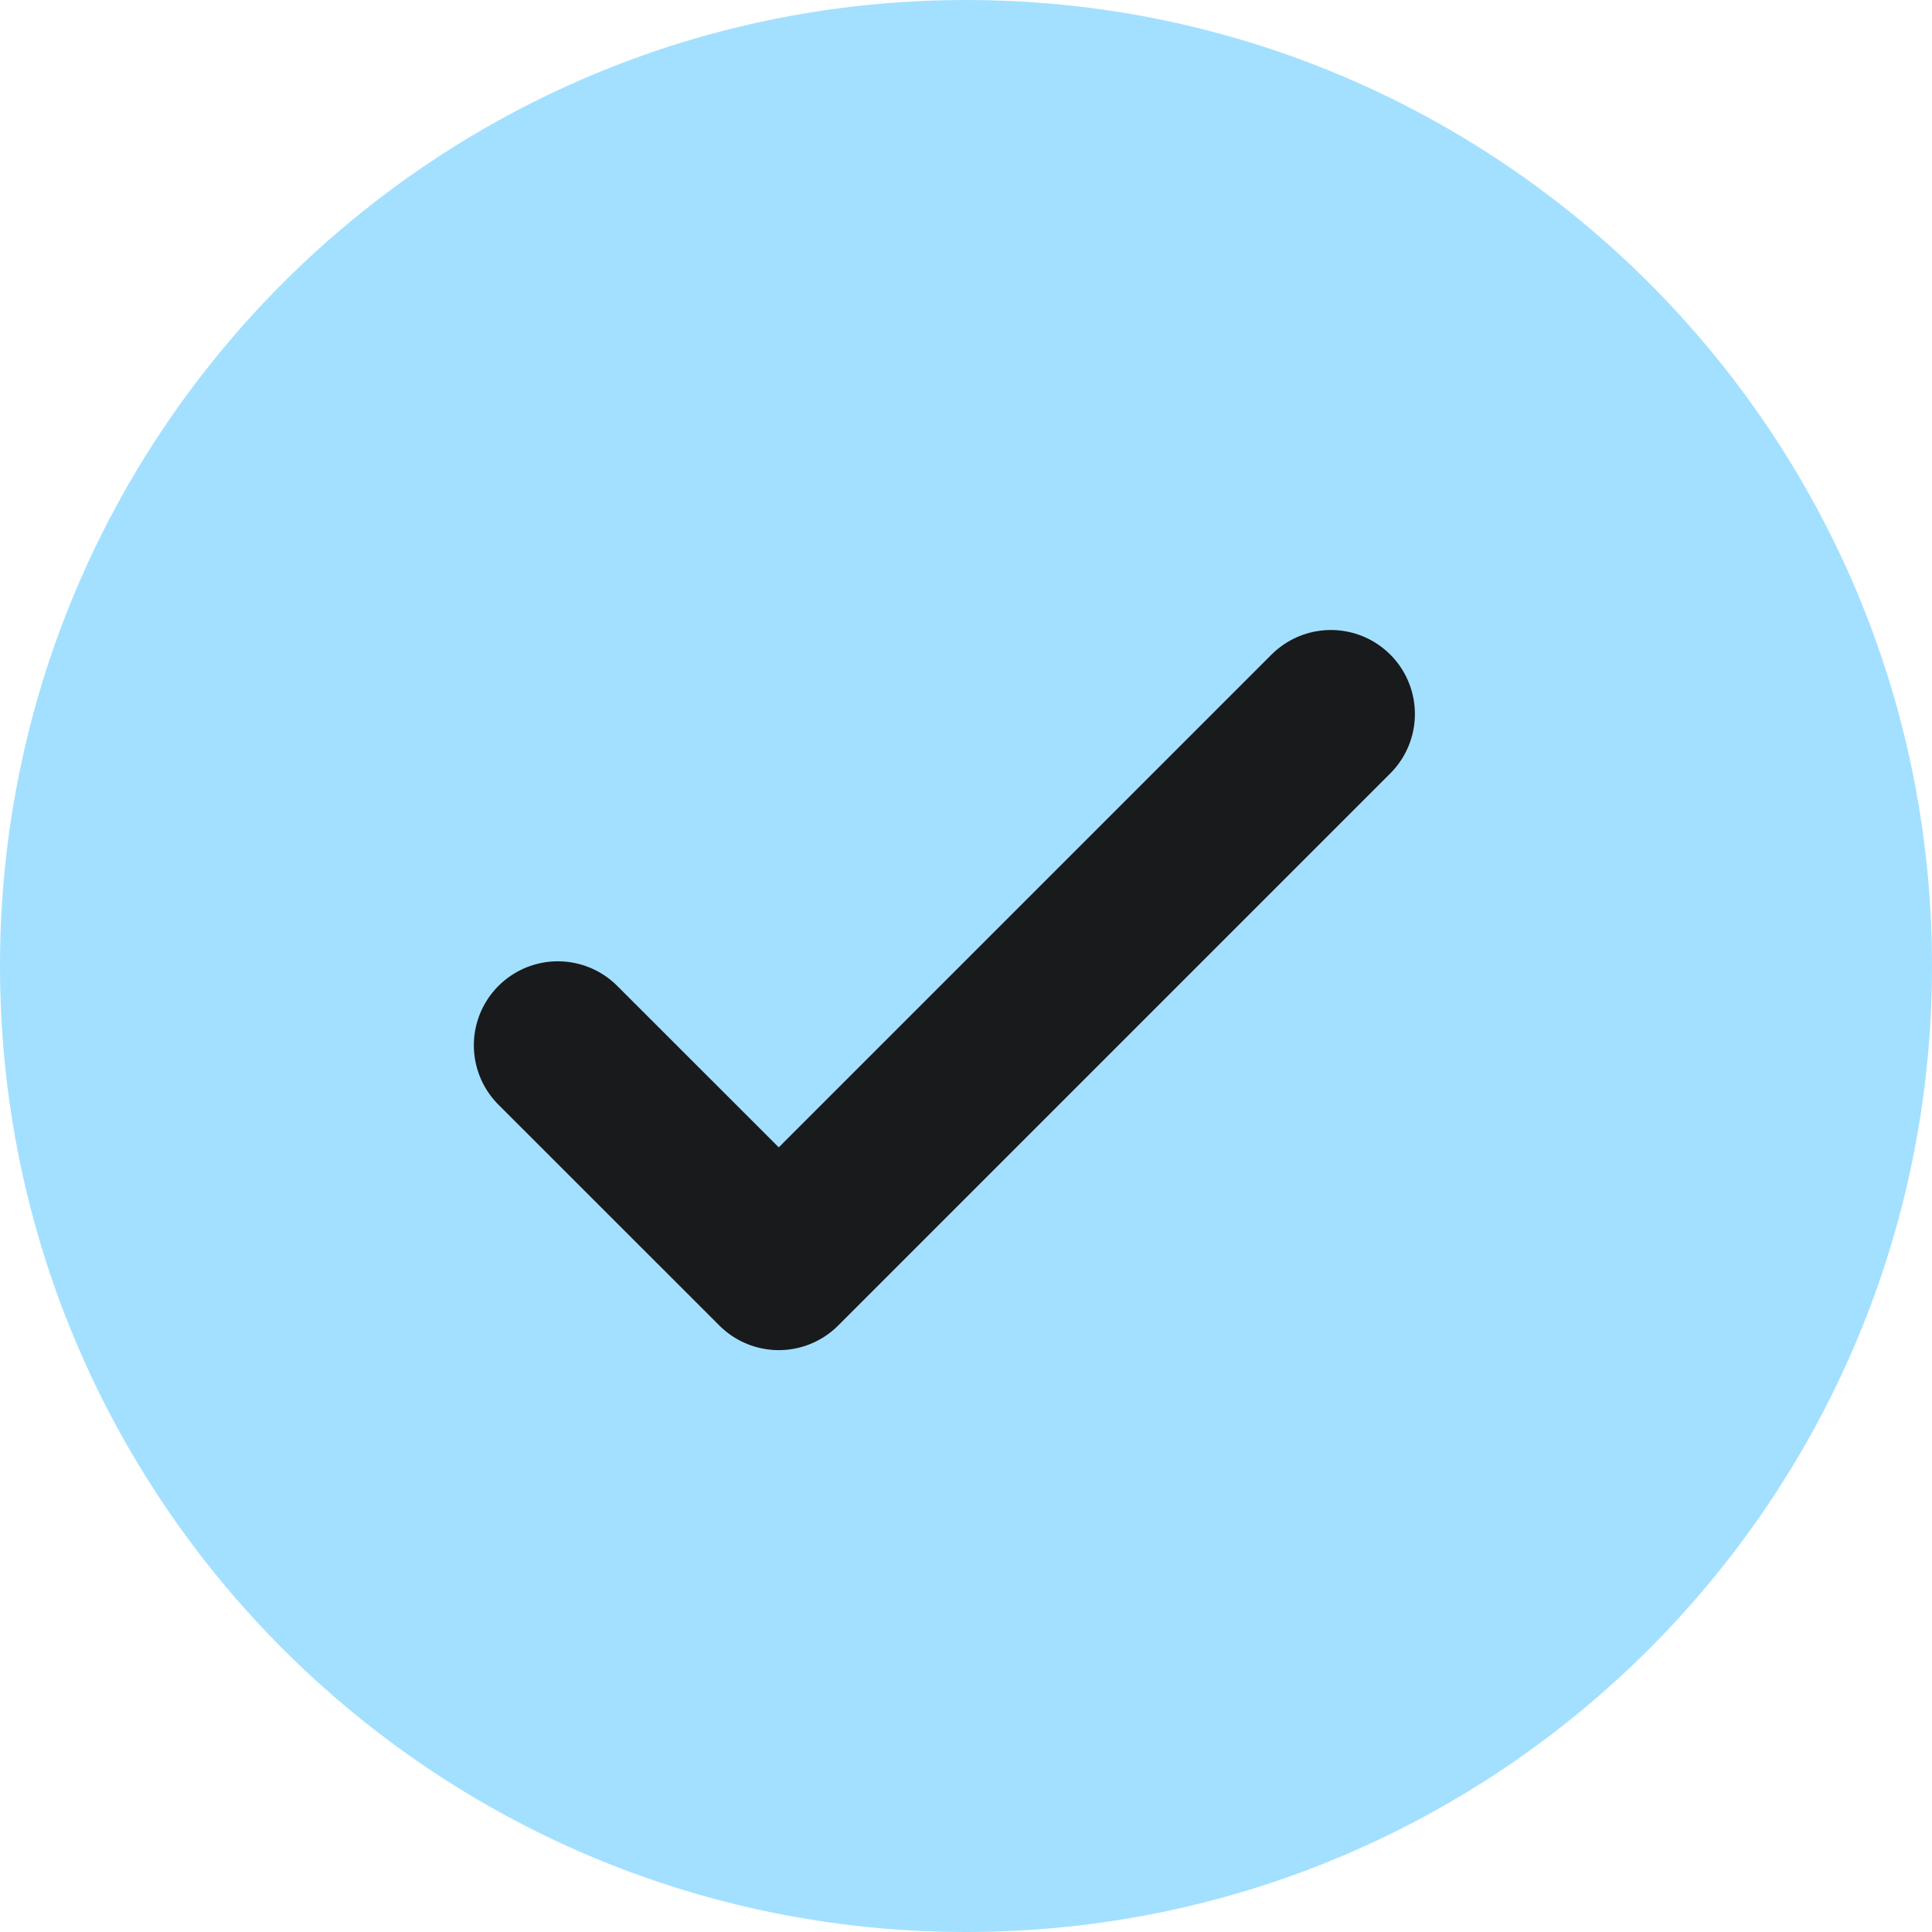 <svg width="23" height="23" viewBox="0 0 23 23" fill="none" xmlns="http://www.w3.org/2000/svg">
<path fill-rule="evenodd" clip-rule="evenodd" d="M23 11.5C23 17.851 17.851 23 11.5 23C5.149 23 0 17.851 0 11.5C0 5.149 5.149 0 11.5 0C17.851 0 23 5.149 23 11.5Z" fill="#A3E0FF"/>
<path d="M6.641 12.444L9.271 15.073L15.844 8.5" stroke="#181A1C" stroke-width="2" stroke-linecap="round" stroke-linejoin="round"/>
</svg>
